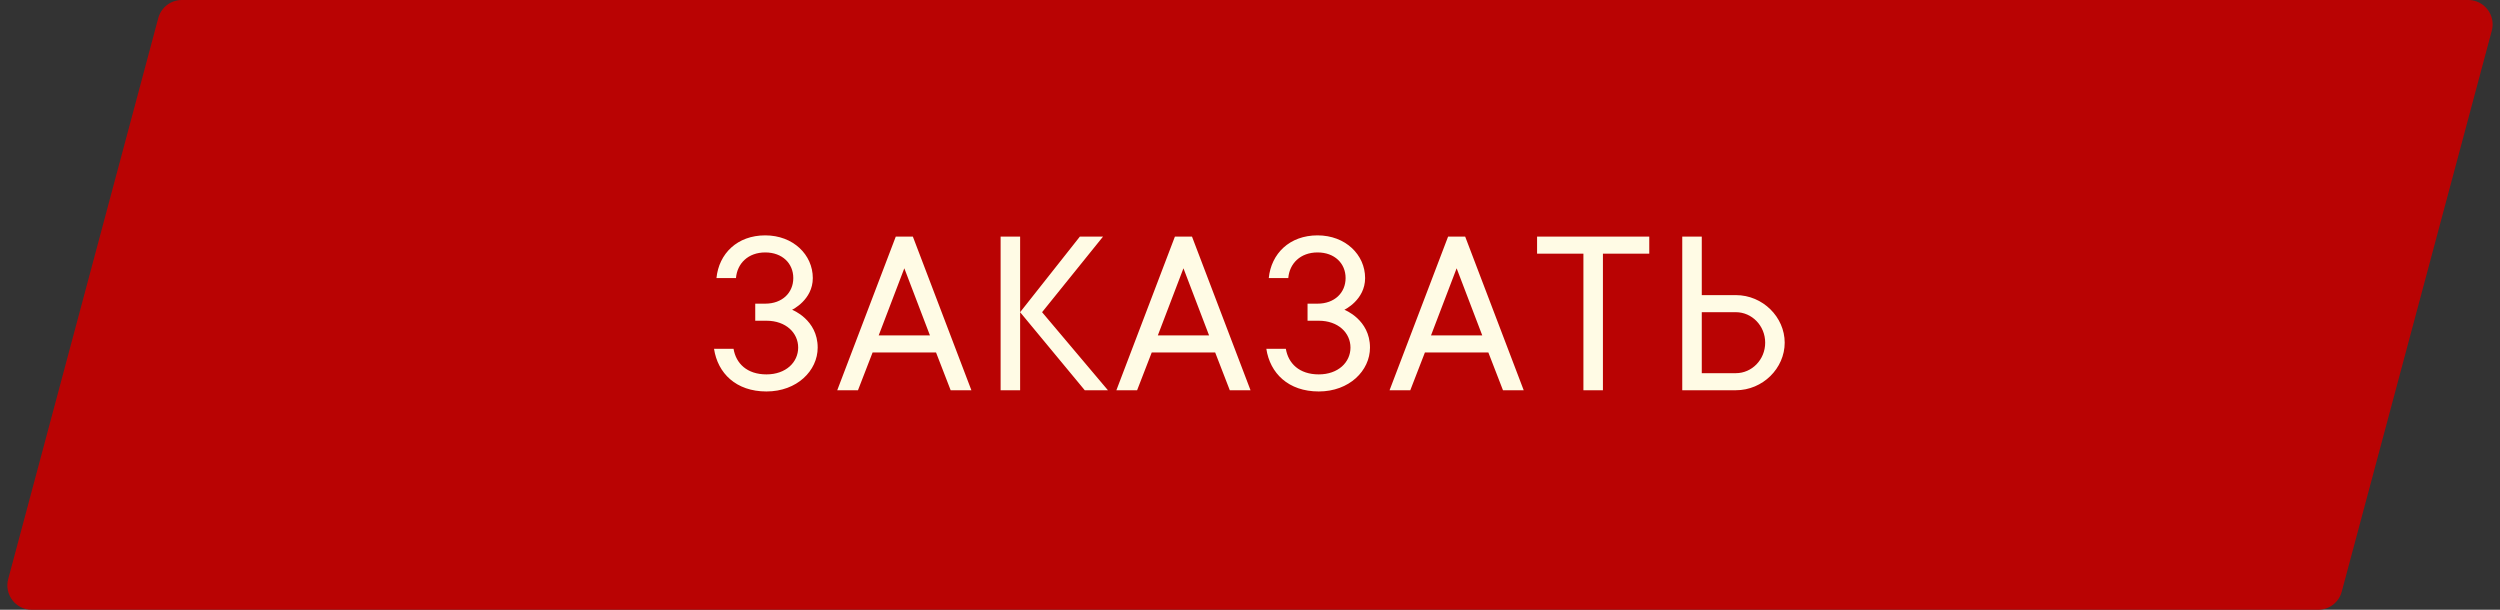 <svg width="205" height="50" viewBox="0 0 205 50" fill="none" xmlns="http://www.w3.org/2000/svg">
<rect x="0" y="0" width="205" height="50" fill="#333333" stroke="none"/>
<path d="M12.978 1.483C13.212 0.608 14.004 0 14.91 0H202.395C203.709 0 204.667 1.247 204.327 2.517L192.022 48.517C191.788 49.392 190.996 50 190.09 50H2.605C1.291 50 0.333 48.753 0.673 47.483L12.978 1.483Z" fill="#B90303"/>
<path d="M60.35 22.8C60.45 21.6 61.35 20.7 62.75 20.7C64.15 20.7 65.05 21.6 65.05 22.8C65.05 24 64.15 24.9 62.75 24.9H61.93V26.3H62.85C64.45 26.3 65.45 27.3 65.45 28.5C65.45 29.7 64.45 30.7 62.85 30.7C61.25 30.7 60.35 29.8 60.15 28.6H58.55C58.85 30.6 60.35 32.1 62.85 32.1C65.35 32.1 67.05 30.4 67.05 28.5C67.05 26.2 64.95 25.4 64.95 25.4C64.95 25.4 66.65 24.6 66.65 22.8C66.65 20.9 65.05 19.3 62.75 19.3C60.45 19.3 58.95 20.8 58.75 22.8H60.35ZM77.954 32H79.654L74.854 19.4H73.454L68.654 32H70.354L71.554 28.9H76.754L77.954 32ZM74.154 22L76.254 27.5H72.054L74.154 22ZM83.65 19.4H82.05V32H83.65V19.4ZM88.95 32H90.85L85.45 25.6L90.45 19.4H88.55L83.65 25.6L88.95 32ZM100.843 32H102.543L97.743 19.4H96.343L91.543 32H93.243L94.443 28.9H99.643L100.843 32ZM97.043 22L99.143 27.5H94.943L97.043 22ZM105.639 22.8C105.739 21.6 106.639 20.7 108.039 20.7C109.439 20.7 110.339 21.6 110.339 22.8C110.339 24 109.439 24.9 108.039 24.9H107.219V26.3H108.139C109.739 26.3 110.739 27.3 110.739 28.5C110.739 29.7 109.739 30.7 108.139 30.7C106.539 30.7 105.639 29.8 105.439 28.6H103.839C104.139 30.6 105.639 32.1 108.139 32.1C110.639 32.1 112.339 30.4 112.339 28.5C112.339 26.2 110.239 25.4 110.239 25.4C110.239 25.4 111.939 24.6 111.939 22.8C111.939 20.9 110.339 19.3 108.039 19.3C105.739 19.3 104.239 20.8 104.039 22.8H105.639ZM123.244 32H124.944L120.144 19.4H118.744L113.944 32H115.644L116.844 28.9H122.044L123.244 32ZM119.444 22L121.544 27.5H117.344L119.444 22ZM135.24 19.4H126.04V20.8H129.84V32H131.44V20.8H135.24V19.4ZM142.345 32C144.545 32 146.345 30.2 146.345 28.1C146.345 26 144.545 24.2 142.345 24.2H139.545V19.4H137.945V32H142.345ZM142.345 25.6C143.645 25.6 144.745 26.7 144.745 28.1C144.745 29.5 143.645 30.6 142.345 30.6H139.545V25.6H142.345Z" fill="#FFFBE5"/>
</svg>
